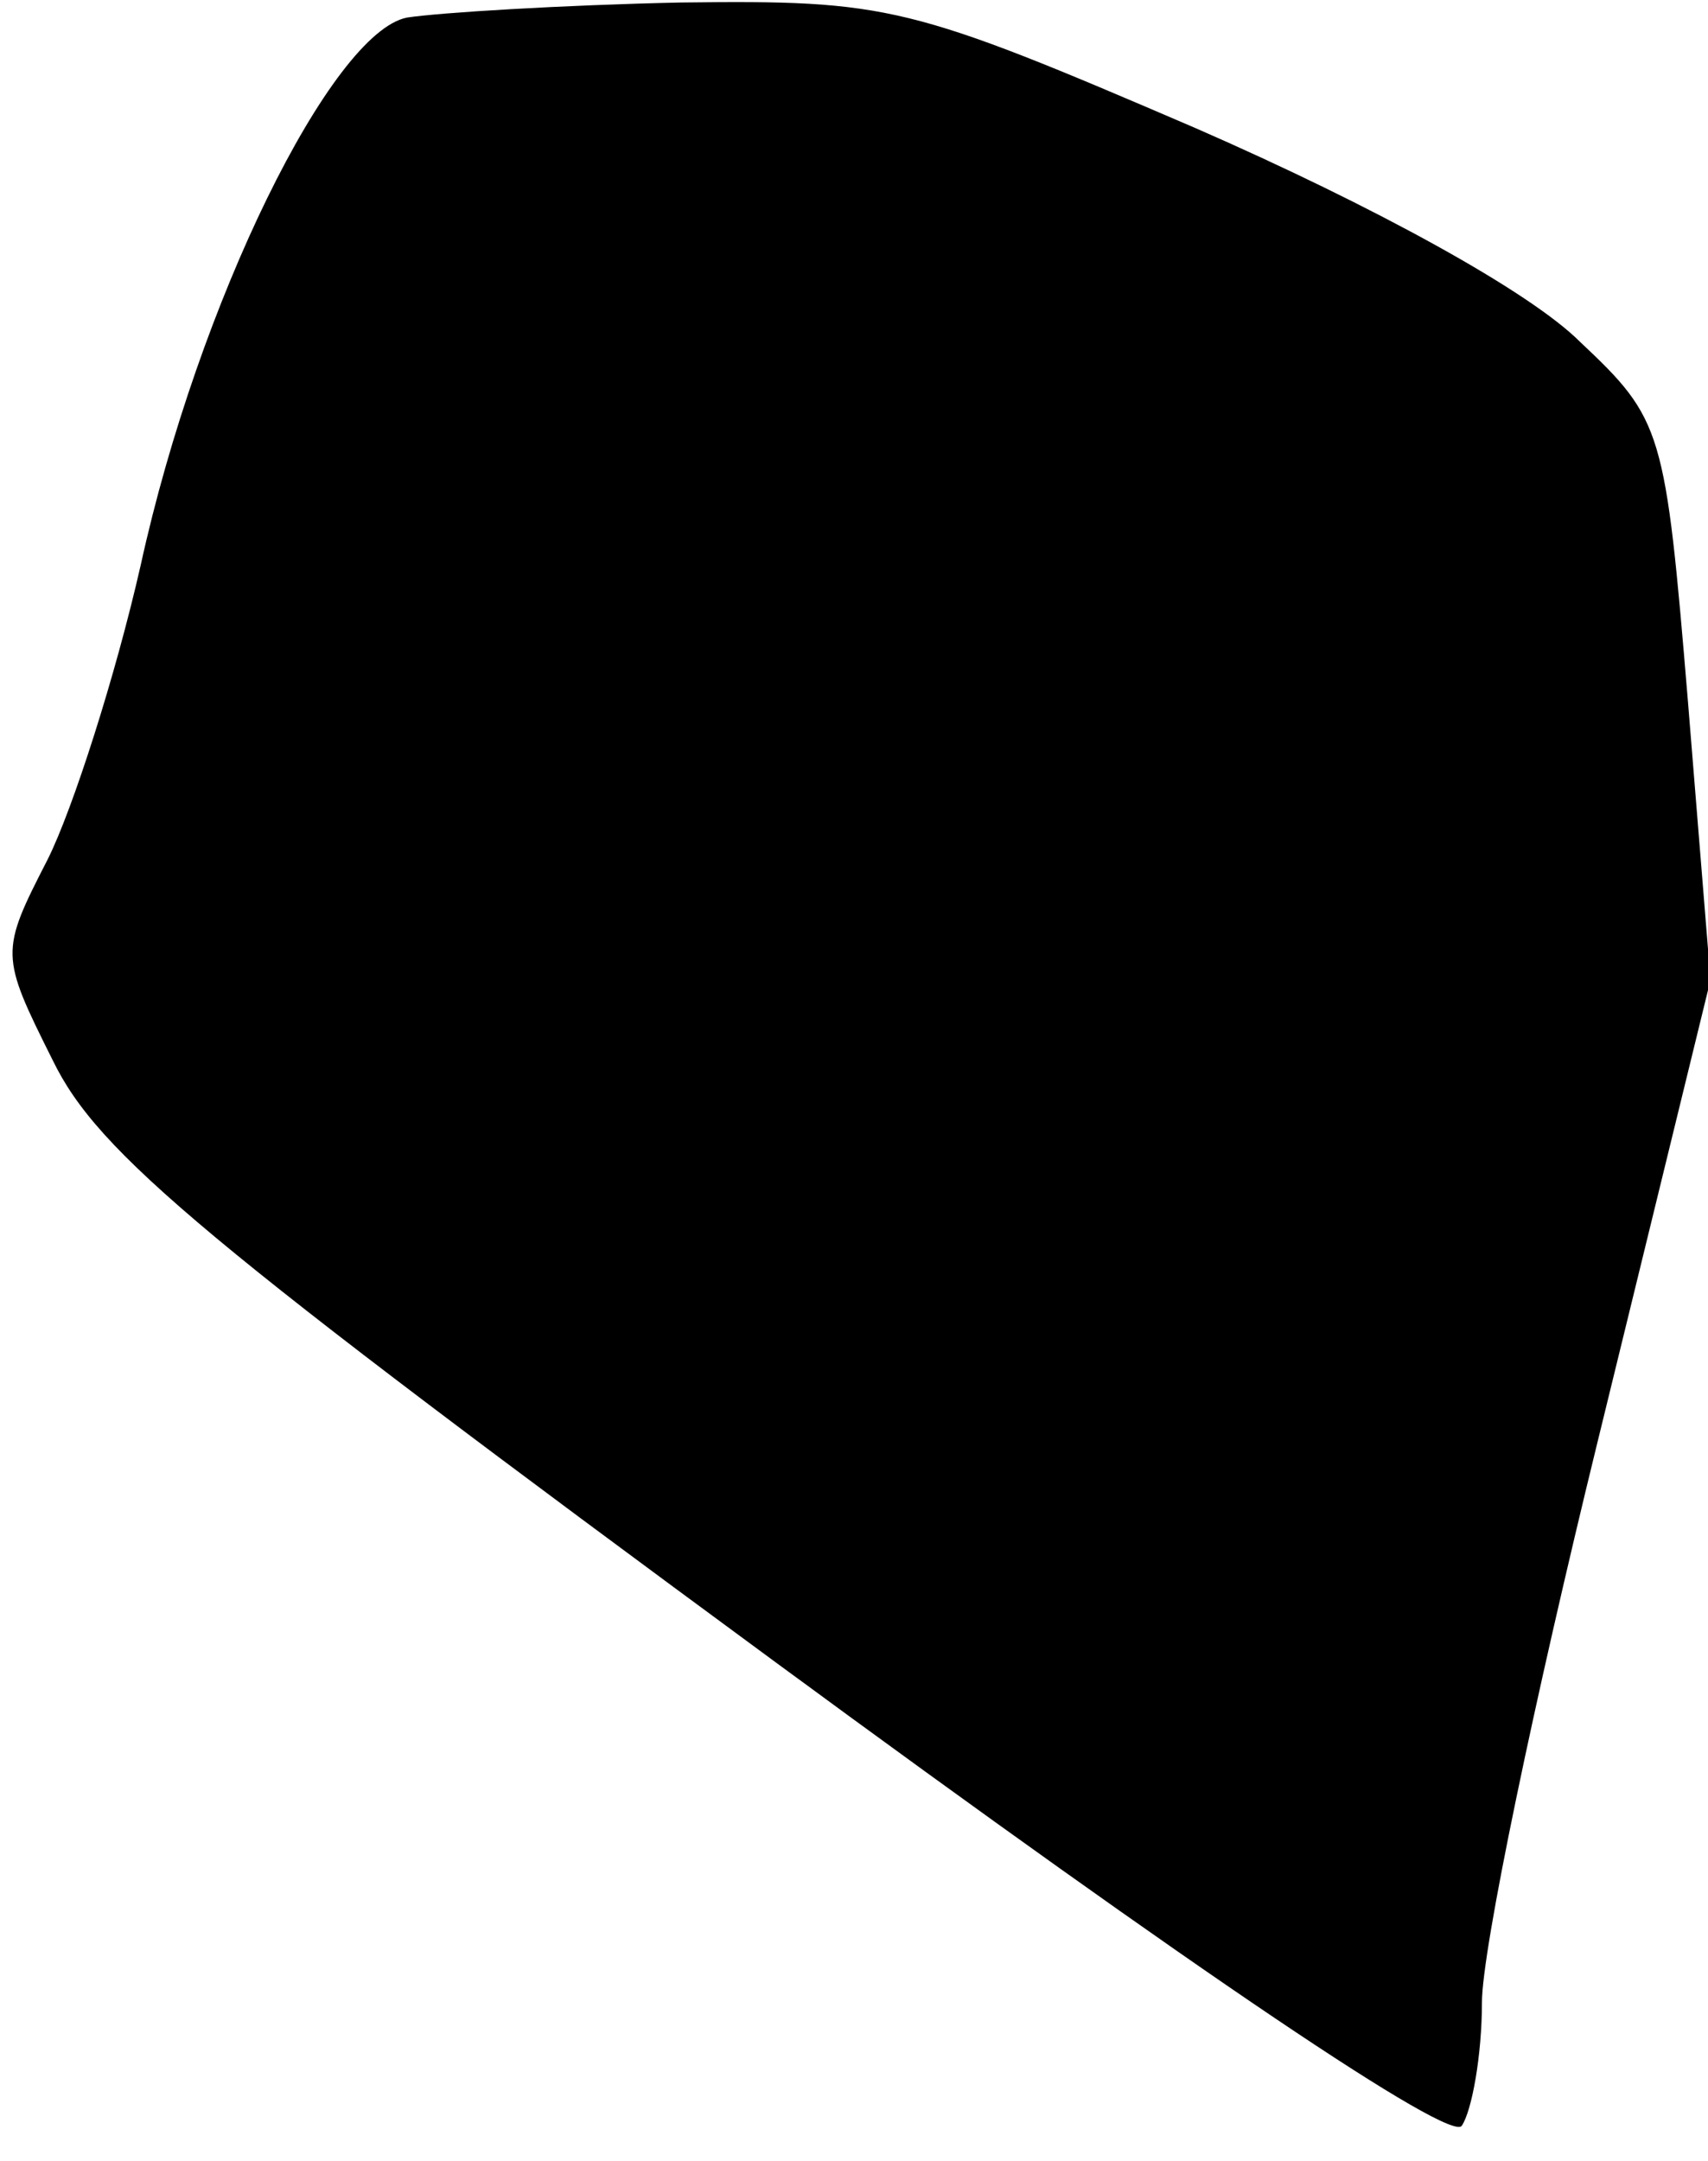 <?xml version="1.0" standalone="no"?>
<!DOCTYPE svg PUBLIC "-//W3C//DTD SVG 20010904//EN"
 "http://www.w3.org/TR/2001/REC-SVG-20010904/DTD/svg10.dtd">
<svg version="1.0" xmlns="http://www.w3.org/2000/svg"
 width="68pt" height="86pt" viewBox="0 0 68 86"
 preserveAspectRatio="xMidYMid meet">
<g transform="translate(0,86) scale(0.1,-0.1)"
fill="#000000" stroke="none">
<path fill="#000000" stroke="none" d="M162 853 c-30 -6 -83 -113 -106 -218
-10 -44 -27 -97 -37 -117 -19 -37 -19 -38 2 -80 18 -37 60 -72 287 -239 170
-125 270 -192 274 -185 4 6 8 28 8 49 0 21 21 121 46 223 l45 184 -9 111 c-9
108 -10 112 -43 143 -20 20 -82 54 -153 85 -114 49 -122 51 -205 50 -47 -1
-96 -4 -109 -6z"/>
</g>
</svg>
